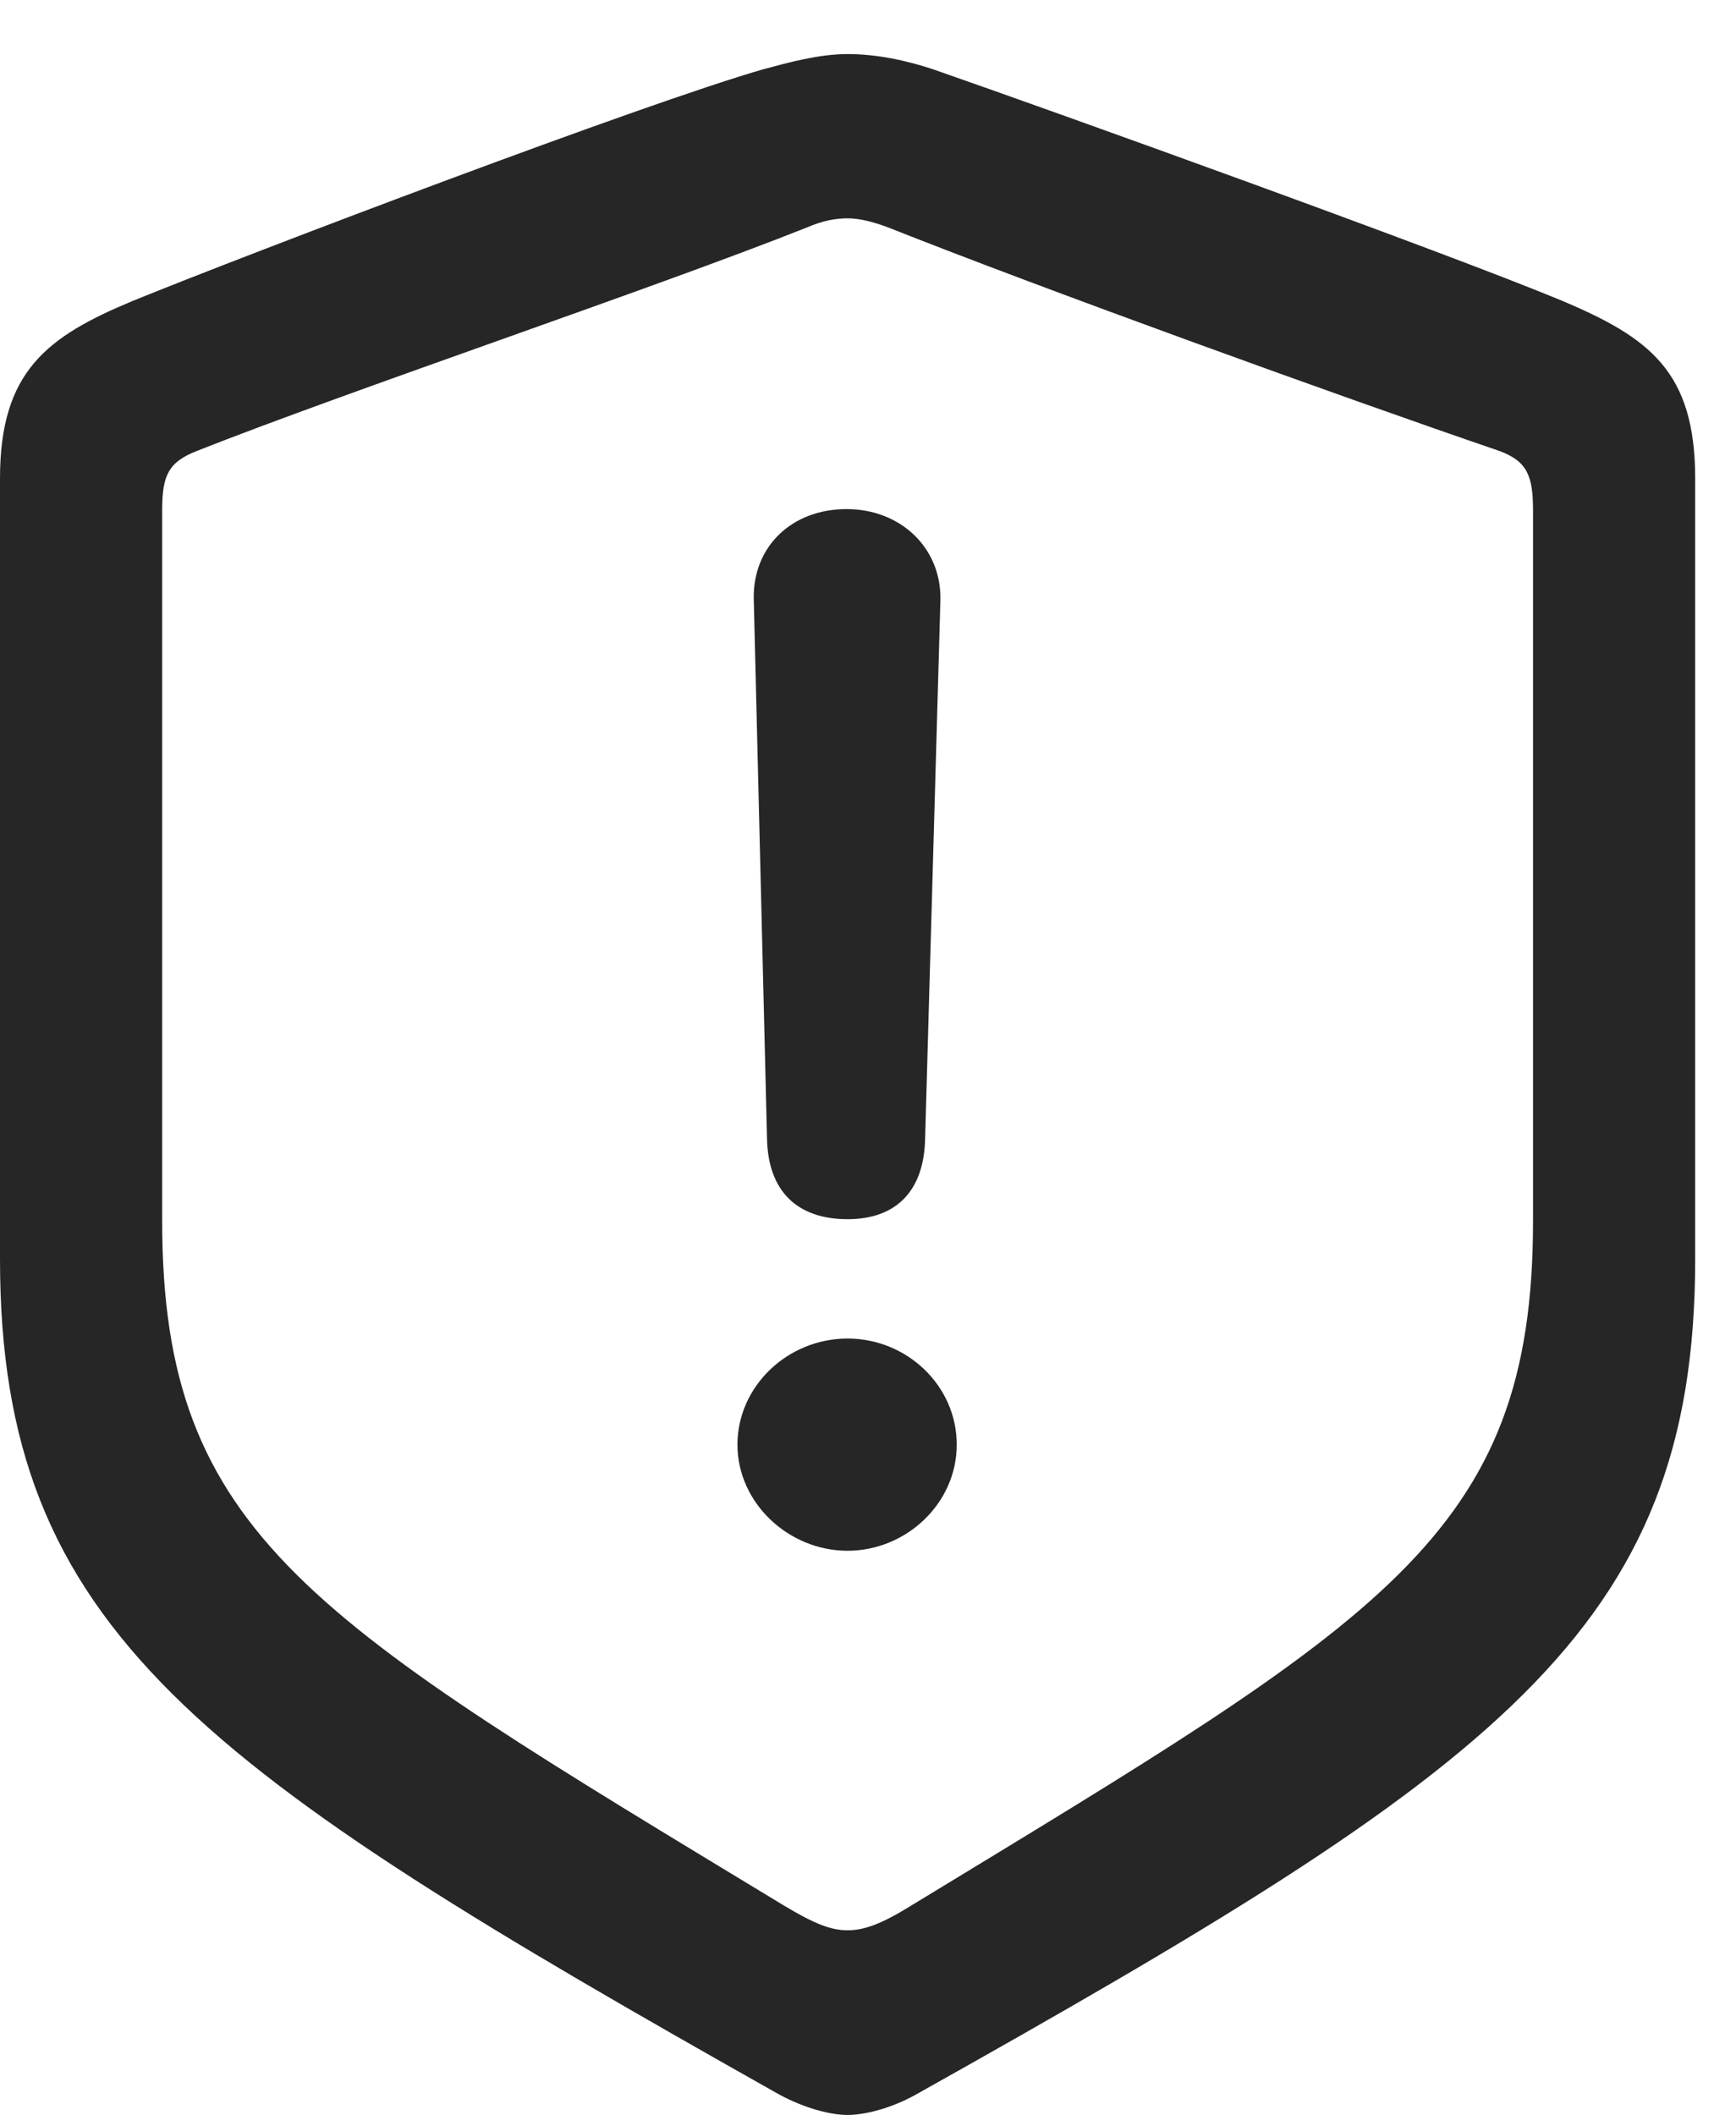 <?xml version="1.0" encoding="UTF-8"?>
<!--Generator: Apple Native CoreSVG 232.5-->
<!DOCTYPE svg
PUBLIC "-//W3C//DTD SVG 1.1//EN"
       "http://www.w3.org/Graphics/SVG/1.1/DTD/svg11.dtd">
<svg version="1.1" xmlns="http://www.w3.org/2000/svg" xmlns:xlink="http://www.w3.org/1999/xlink" width="83.106" height="101.221">
 <g>
  <rect height="101.221" opacity="0" width="83.106" x="0" y="0"/>
  <path d="M40.576 101.221C41.357 101.221 42.627 100.928 43.848 100.244C71.631 84.668 81.152 78.076 81.152 60.254L81.152 22.9C81.152 17.773 78.955 16.162 74.805 14.404C69.043 12.012 50.44 5.322 44.678 3.32C43.359 2.881 41.943 2.588 40.576 2.588C39.209 2.588 37.793 2.979 36.523 3.32C30.762 4.98 12.109 12.06 6.348 14.404C2.246 16.113 0 17.773 0 22.9L0 60.254C0 78.076 9.57 84.619 37.305 100.244C38.574 100.928 39.795 101.221 40.576 101.221ZM40.576 92.383C39.795 92.383 39.014 92.09 37.549 91.211C14.99 77.539 7.764 73.535 7.764 58.447L7.764 24.414C7.764 22.754 8.057 22.119 9.424 21.582C16.846 18.652 31.25 13.818 38.623 10.889C39.404 10.547 40.039 10.449 40.576 10.449C41.113 10.449 41.748 10.596 42.529 10.889C49.902 13.818 64.209 18.994 71.777 21.582C73.096 22.07 73.389 22.754 73.389 24.414L73.389 58.447C73.389 73.535 66.162 77.49 43.603 91.211C42.188 92.09 41.357 92.383 40.576 92.383Z" fill="#000000" fill-opacity="0.85"/>
  <path d="M40.576 58.35C42.871 58.35 44.238 57.031 44.287 54.492L45.02 28.711C45.068 26.221 43.115 24.365 40.527 24.365C37.891 24.365 36.035 26.172 36.084 28.662L36.719 54.492C36.768 56.982 38.135 58.35 40.576 58.35ZM40.576 74.219C43.359 74.219 45.801 71.973 45.801 69.141C45.801 66.309 43.408 64.062 40.576 64.062C37.695 64.062 35.303 66.357 35.303 69.141C35.303 71.924 37.744 74.219 40.576 74.219Z" fill="#000000" fill-opacity="0.85"/>
 </g>
</svg>
